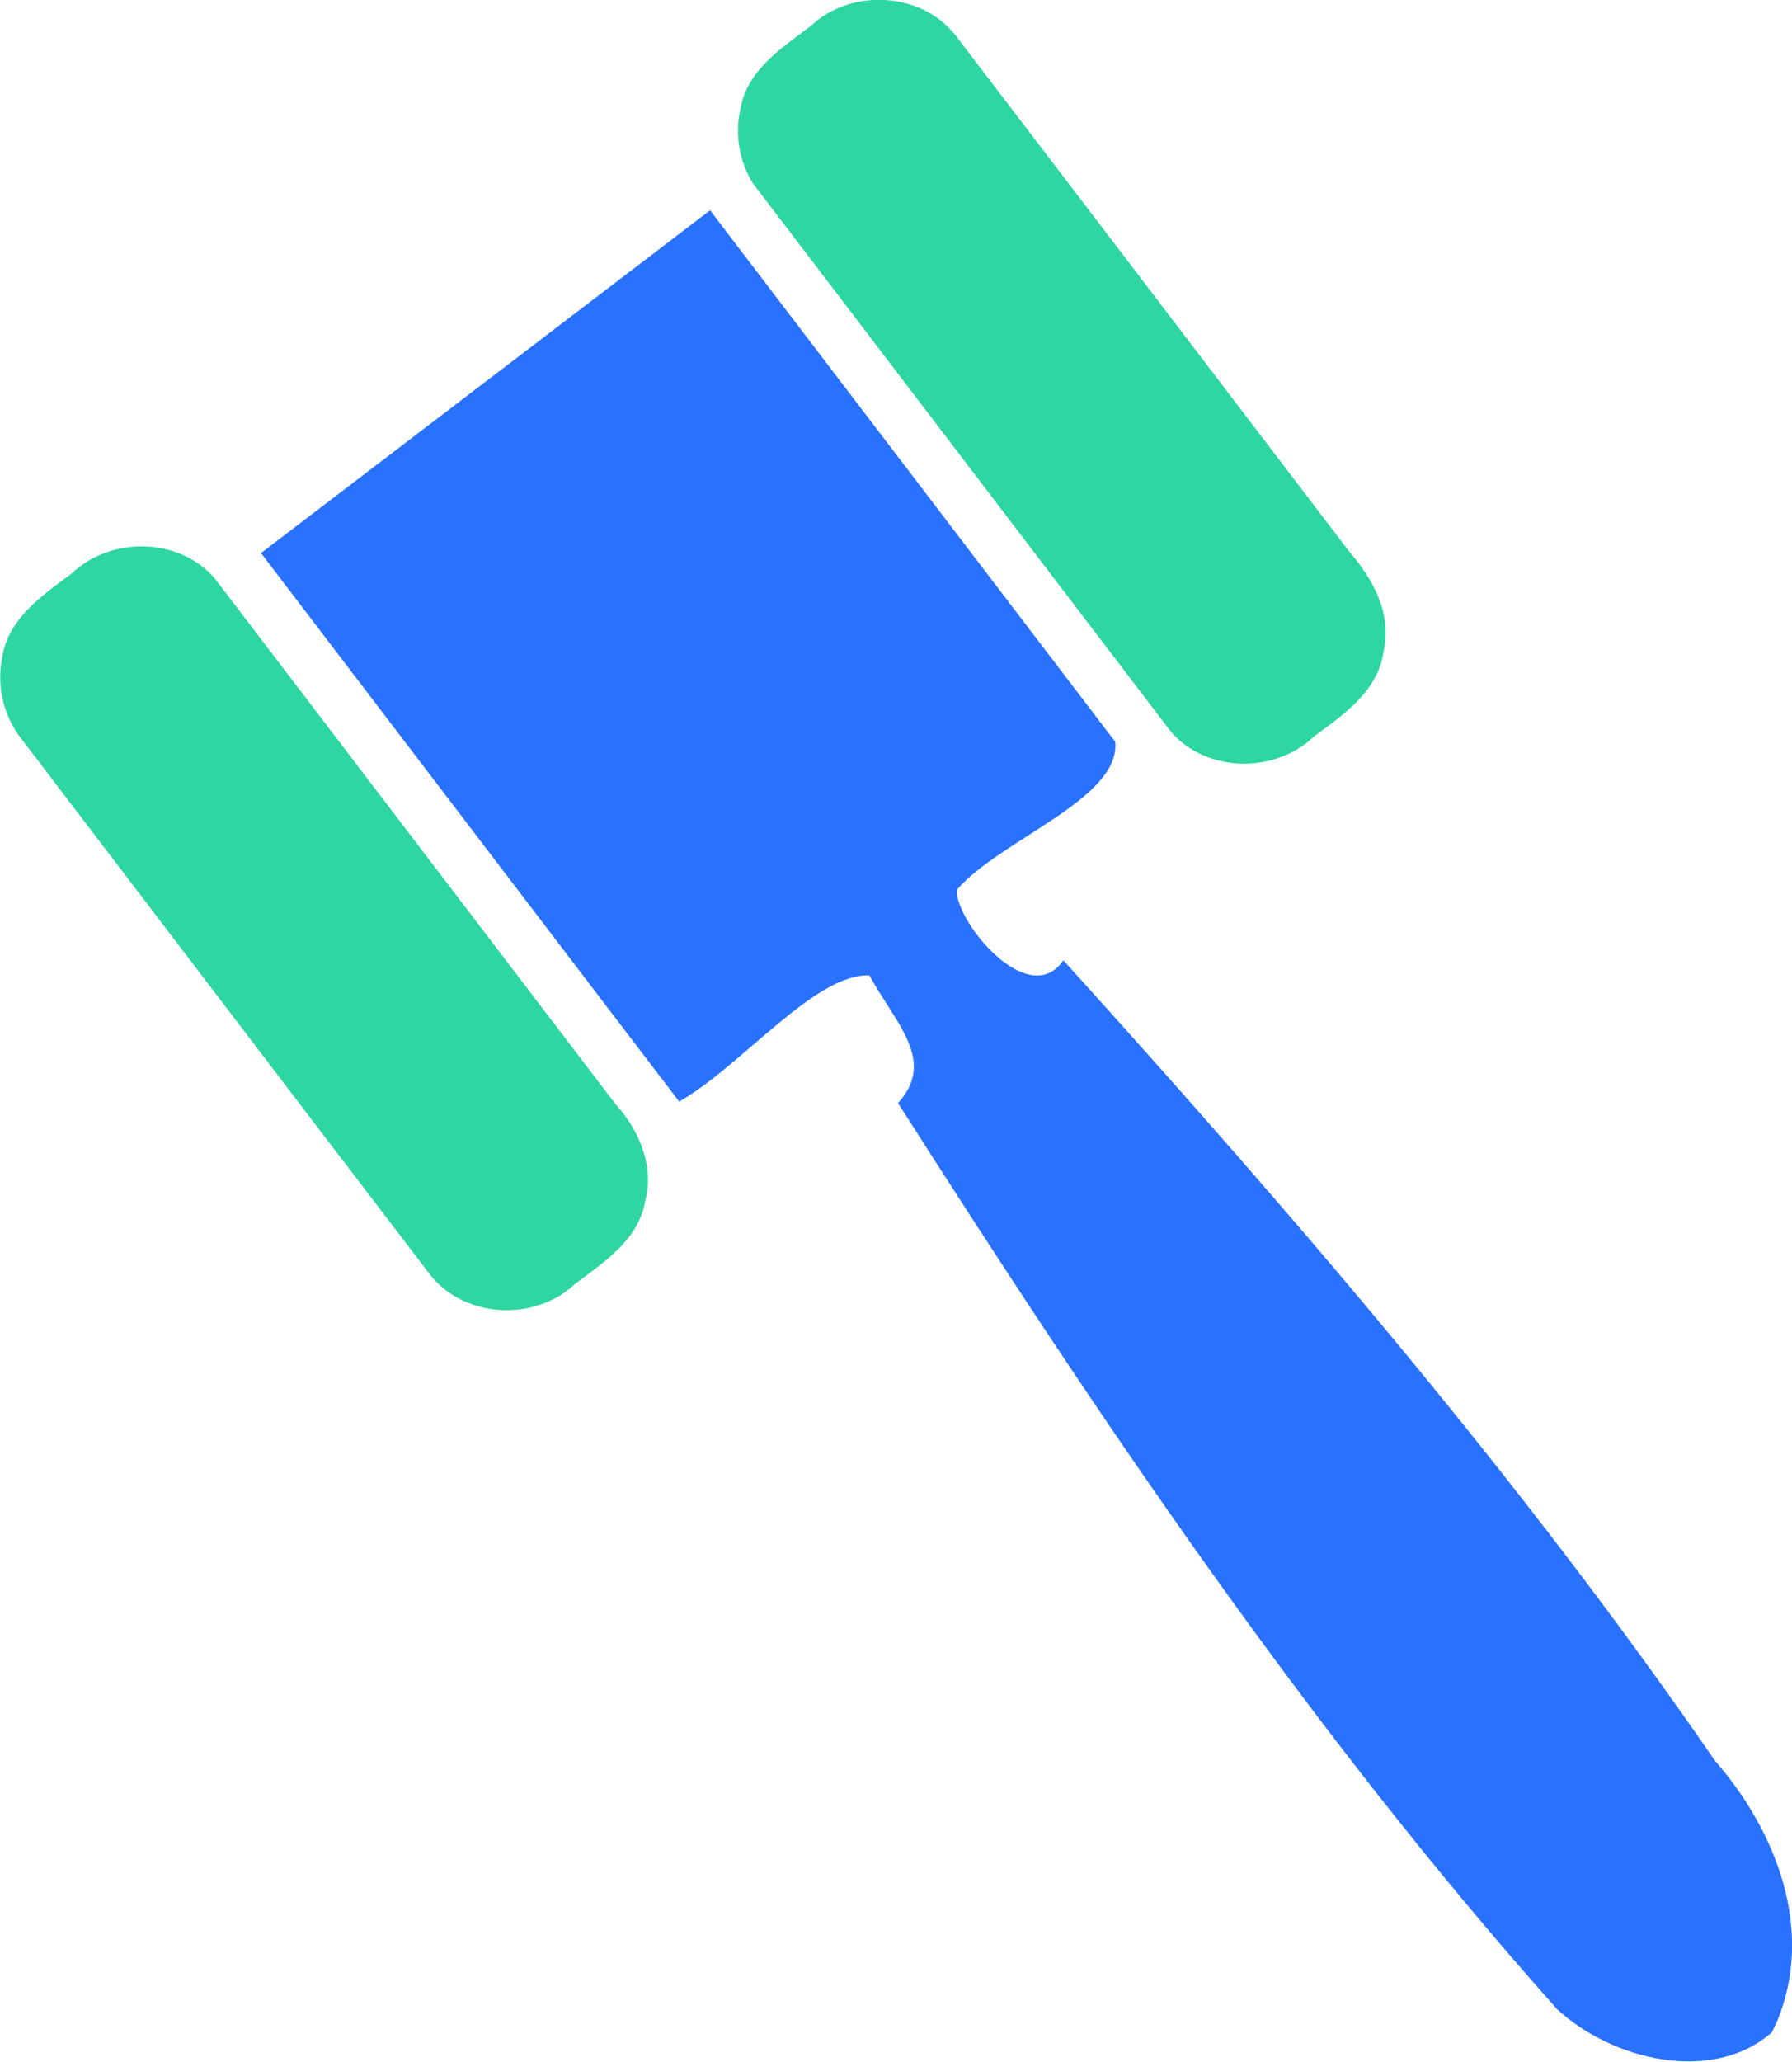 <svg enable-background="new" height="431.171" viewBox="0 0 360.631 414.756" width="374.903" xmlns="http://www.w3.org/2000/svg"><g transform="matrix(.938 .346 -.346 .938 64.358 -52.475)"><path d="m112.753 53.702c39.052 24.799 78.105 49.597 117.157 74.396 9.678 5.261 22.585.615 27.318-9.171 4.103-6.238 8.962-13.068 7.155-20.989-.994-7.627-7.095-12.823-13.436-16.318-36.8-23.348-73.563-46.754-110.385-70.065-9.557-5.765-22.981-1.5-27.883 8.415-3.953 6.162-8.93 12.682-7.497 20.495.659 5.181 3.429 10.052 7.571 13.237z" fill="#2ed6a1"/><path d="m434.089 329.359c.878-19.89-13.335-35.951-29.835-44.97-56.68-39.929-117.444-73.591-178.801-105.696-3.091 12.124-23.608-.111-25.014-5.968 4.804-12.584 24.639-28.524 19.566-38.903-37.832-24.023-75.663-48.047-113.495-72.07-20.315 31.991-40.629 63.983-60.944 95.974 39.052 24.798 78.105 49.597 117.157 74.395 9.271-10.945 16.679-33.66 27.142-37.073 8.361 7.321 18.622 11.388 14.294 22.113 59.73 45.392 121.077 89.707 187.509 125.091 13.871 5.769 34.537 3.486 42.219-10.582z" fill="#2971ff"/><path d="m13.049 209.349c38.274 24.283 76.511 48.626 114.808 72.872 9.557 5.763 22.982 1.502 27.884-8.414 3.952-6.163 8.93-12.683 7.497-20.497-.709-7.329-6.063-13-12.336-16.262-37.464-23.79-74.928-47.58-112.392-71.37-9.678-5.26-22.586-.615-27.319 9.172-4.1 6.239-8.962 13.068-7.156 20.99.928 5.509 4.276 10.543 9.013 13.509z" fill="#2ed6a1"/></g></svg>